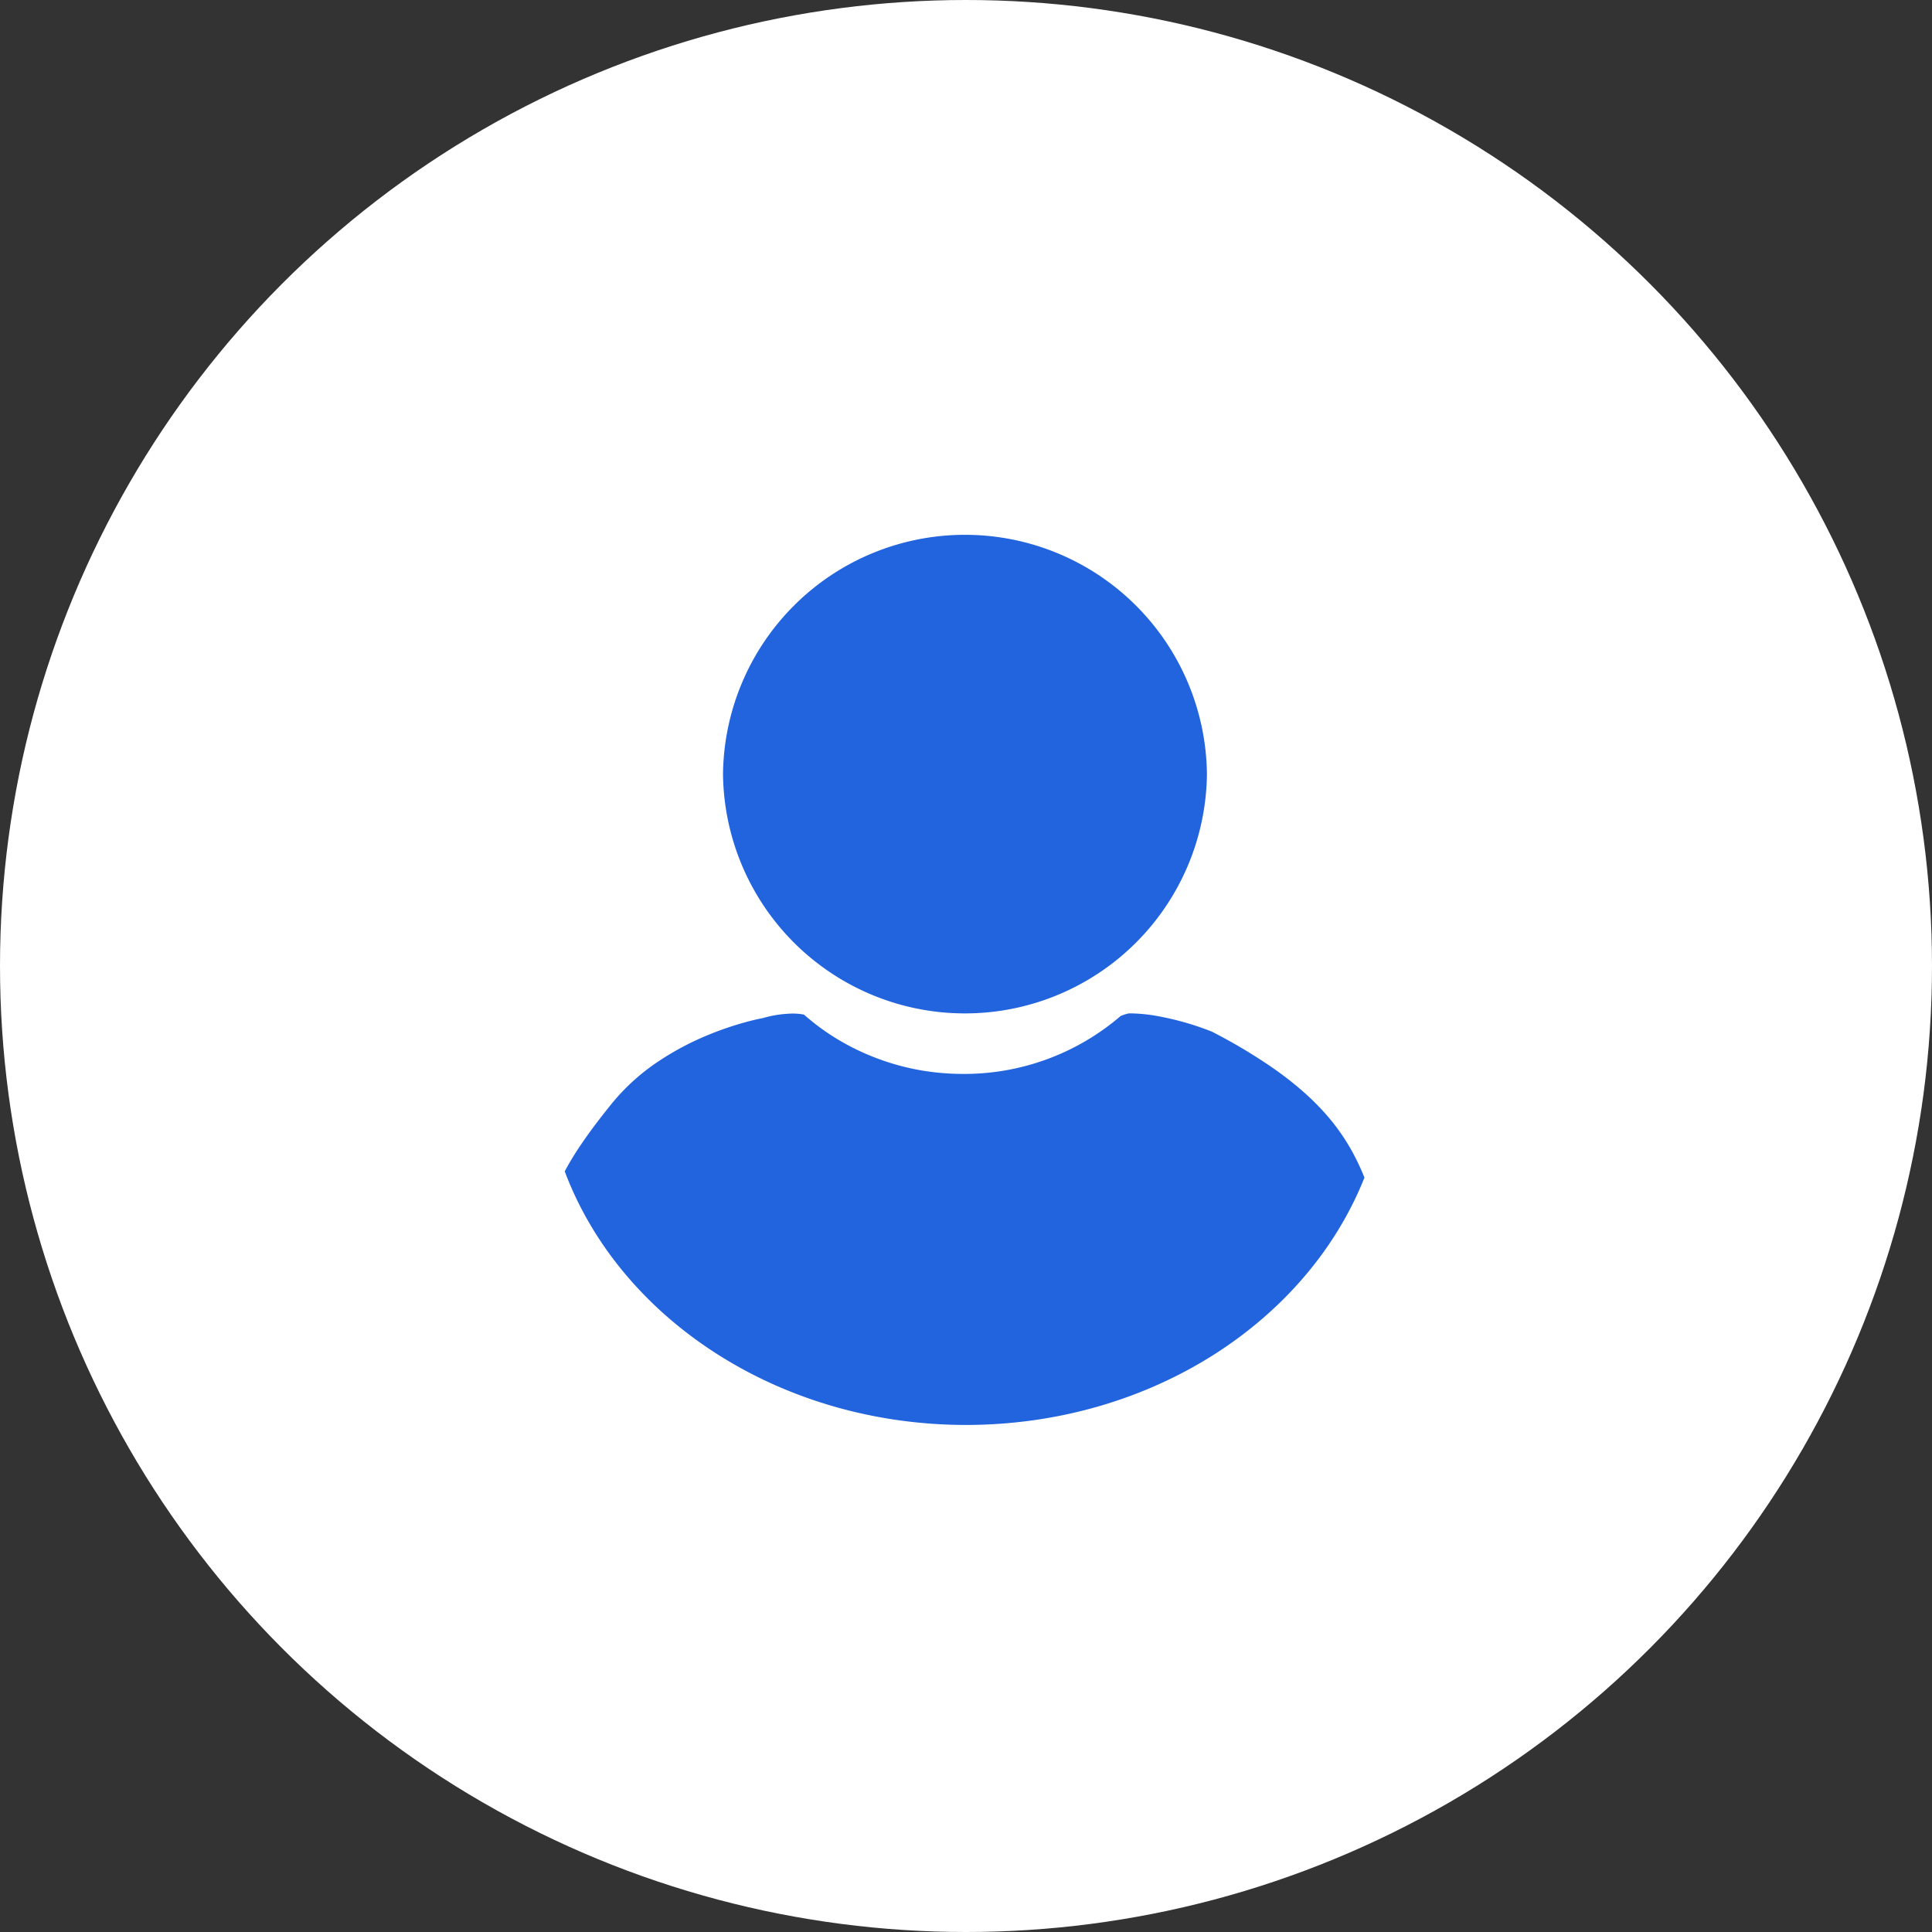 <svg xmlns="http://www.w3.org/2000/svg" width="65" height="65" viewBox="0 0 65 65">
  <rect x="0" y="0" width="65" height="65" fill="#333333" stroke="none"/>
  <g id="Group_867" data-name="Group 867" transform="translate(-1431 -328)">
    <circle id="Ellipse_78" data-name="Ellipse 78" cx="32.5" cy="32.5" r="32.5" transform="translate(1431 328)" fill="#fff"/>
    <path id="Union_16" data-name="Union 16" d="M0,21.409a9.227,9.227,0,0,1,.524-.866c.292-.435.657-.92,1.082-1.443a7.1,7.1,0,0,1,1.577-1.412,9.509,9.509,0,0,1,1.65-.871,10.724,10.724,0,0,1,1.3-.441c.325-.087.525-.122.527-.122a3.82,3.82,0,0,1,1-.154,2.093,2.093,0,0,1,.387.034,7.781,7.781,0,0,0,1.134.832,8,8,0,0,0,1.289.627,8.172,8.172,0,0,0,1.416.4,8.392,8.392,0,0,0,1.516.138,8.07,8.07,0,0,0,5.3-1.948,1.446,1.446,0,0,1,.278-.089h.059a5.462,5.462,0,0,1,.91.092,9.611,9.611,0,0,1,1.832.526c.445.23.864.464,1.246.7s.713.453,1.026.682.579.443.831.668a8.6,8.6,0,0,1,.663.657,7.013,7.013,0,0,1,.927,1.29,7.917,7.917,0,0,1,.431.91c-1.924,4.844-7.2,8.322-13.418,8.322C7.2,29.932,1.856,26.357,0,21.409ZM5.325,8.044a8.141,8.141,0,0,1,16.281,0,8.141,8.141,0,0,1-16.281,0Z" transform="translate(1450 346)" fill="#2263de"/>
  </g>
</svg>
